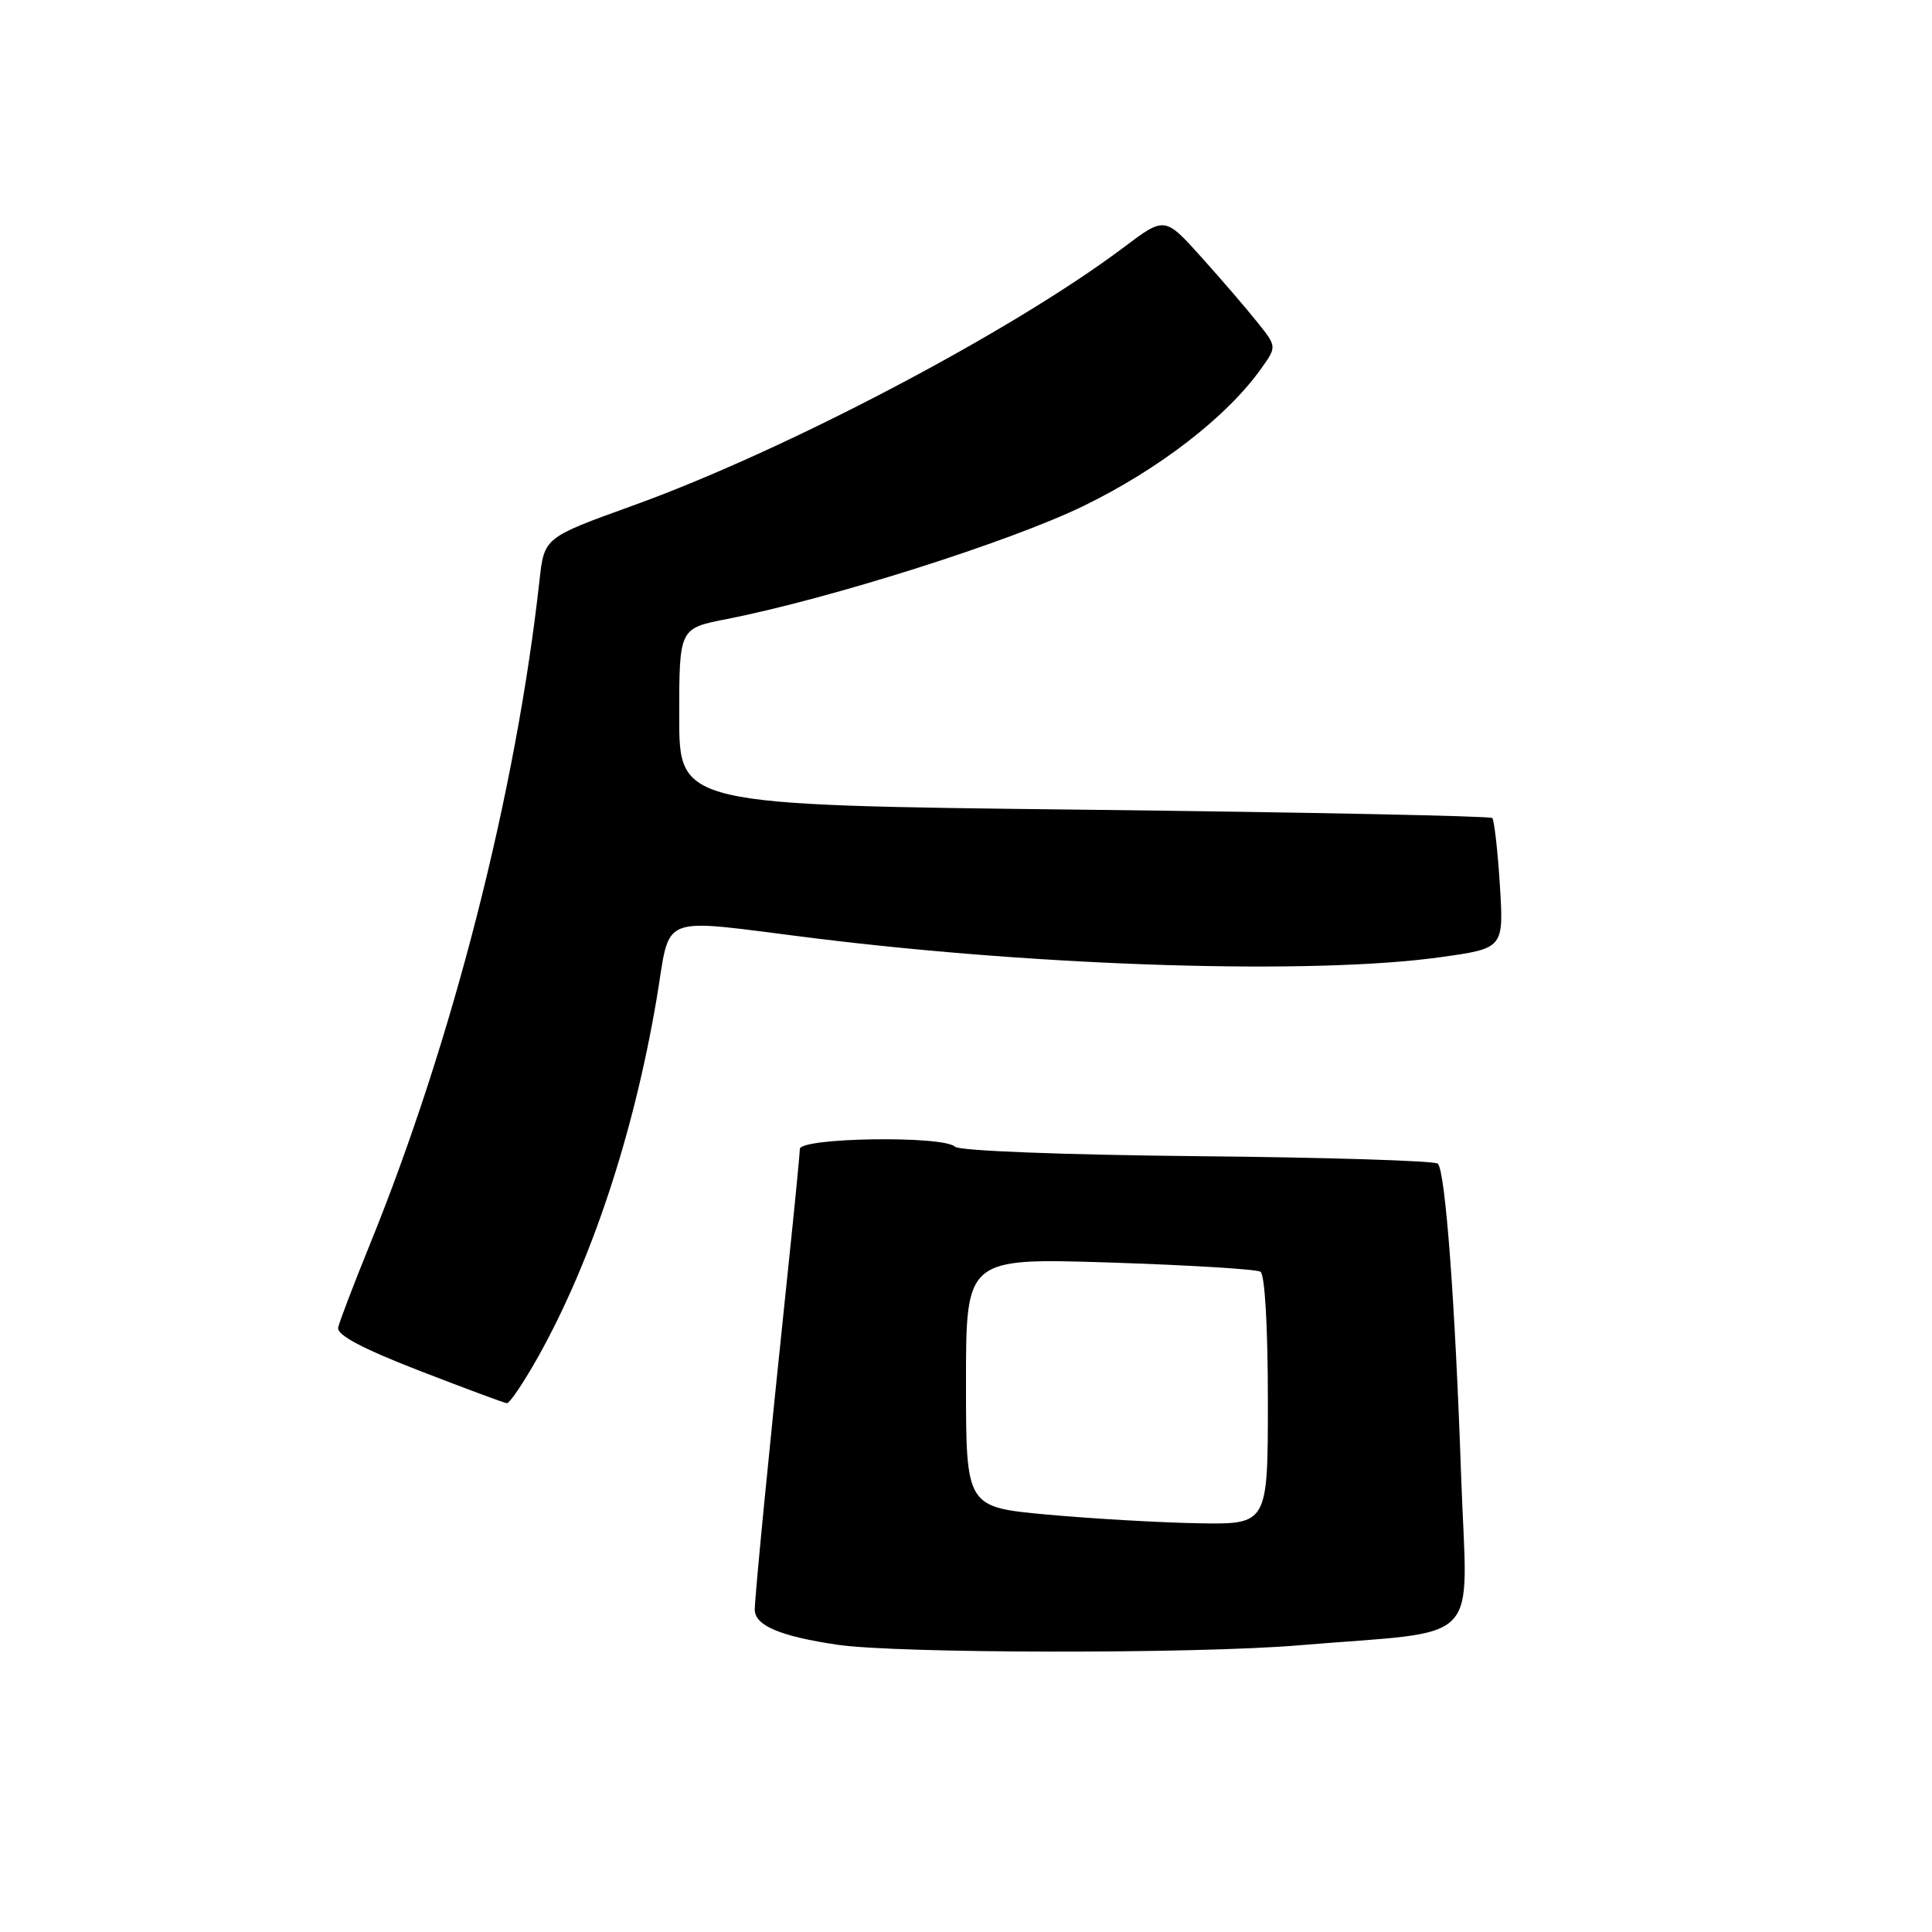 <?xml version="1.0" encoding="UTF-8" standalone="no"?>
<!DOCTYPE svg PUBLIC "-//W3C//DTD SVG 1.1//EN" "http://www.w3.org/Graphics/SVG/1.1/DTD/svg11.dtd" >
<svg xmlns="http://www.w3.org/2000/svg" xmlns:xlink="http://www.w3.org/1999/xlink" version="1.1" viewBox="0 0 256 256">
 <g >
 <path fill="currentColor"
d=" M 172.00 218.02 C 196.95 215.93 194.41 218.56 193.61 195.66 C 192.82 172.61 191.52 155.19 190.52 154.19 C 190.14 153.81 175.81 153.36 158.67 153.20 C 140.84 153.02 127.09 152.49 126.55 151.95 C 125.05 150.45 106.00 150.73 105.98 152.25 C 105.97 152.94 105.28 160.03 104.44 168.00 C 101.94 191.81 100.03 211.38 100.01 213.27 C 100.00 215.39 103.37 216.82 110.99 217.94 C 118.88 219.11 158.43 219.16 172.00 218.02 Z  M 71.33 179.74 C 78.37 167.15 83.95 150.32 86.98 132.50 C 88.98 120.79 86.67 121.69 108.00 124.33 C 138.51 128.10 174.08 129.18 190.88 126.83 C 199.26 125.66 199.26 125.66 198.74 117.27 C 198.45 112.66 197.99 108.66 197.73 108.39 C 197.46 108.13 173.11 107.63 143.62 107.29 C 90.00 106.68 90.00 106.68 90.00 94.97 C 90.00 83.26 90.00 83.26 96.25 82.04 C 109.99 79.34 133.84 71.78 143.62 67.02 C 153.61 62.15 162.56 55.23 167.10 48.86 C 169.19 45.93 169.19 45.93 166.62 42.72 C 165.22 40.95 161.88 37.07 159.20 34.09 C 154.34 28.68 154.34 28.68 148.92 32.76 C 134.12 43.90 104.10 59.70 83.81 67.01 C 72.12 71.23 72.12 71.23 71.49 76.86 C 68.38 105.02 59.96 137.97 48.97 165.00 C 46.85 170.22 44.97 175.14 44.81 175.91 C 44.60 176.88 47.96 178.67 55.50 181.60 C 61.55 183.94 66.80 185.90 67.16 185.93 C 67.53 185.97 69.40 183.18 71.33 179.74 Z  M 138.75 200.69 C 128.00 199.70 128.00 199.70 128.00 183.20 C 128.00 166.69 128.00 166.69 147.02 167.29 C 157.47 167.63 166.47 168.17 167.02 168.51 C 167.60 168.87 168.00 175.85 168.00 185.56 C 168.00 202.00 168.00 202.00 158.75 201.84 C 153.66 201.75 144.66 201.23 138.75 200.69 Z "/>
</g>
</svg>